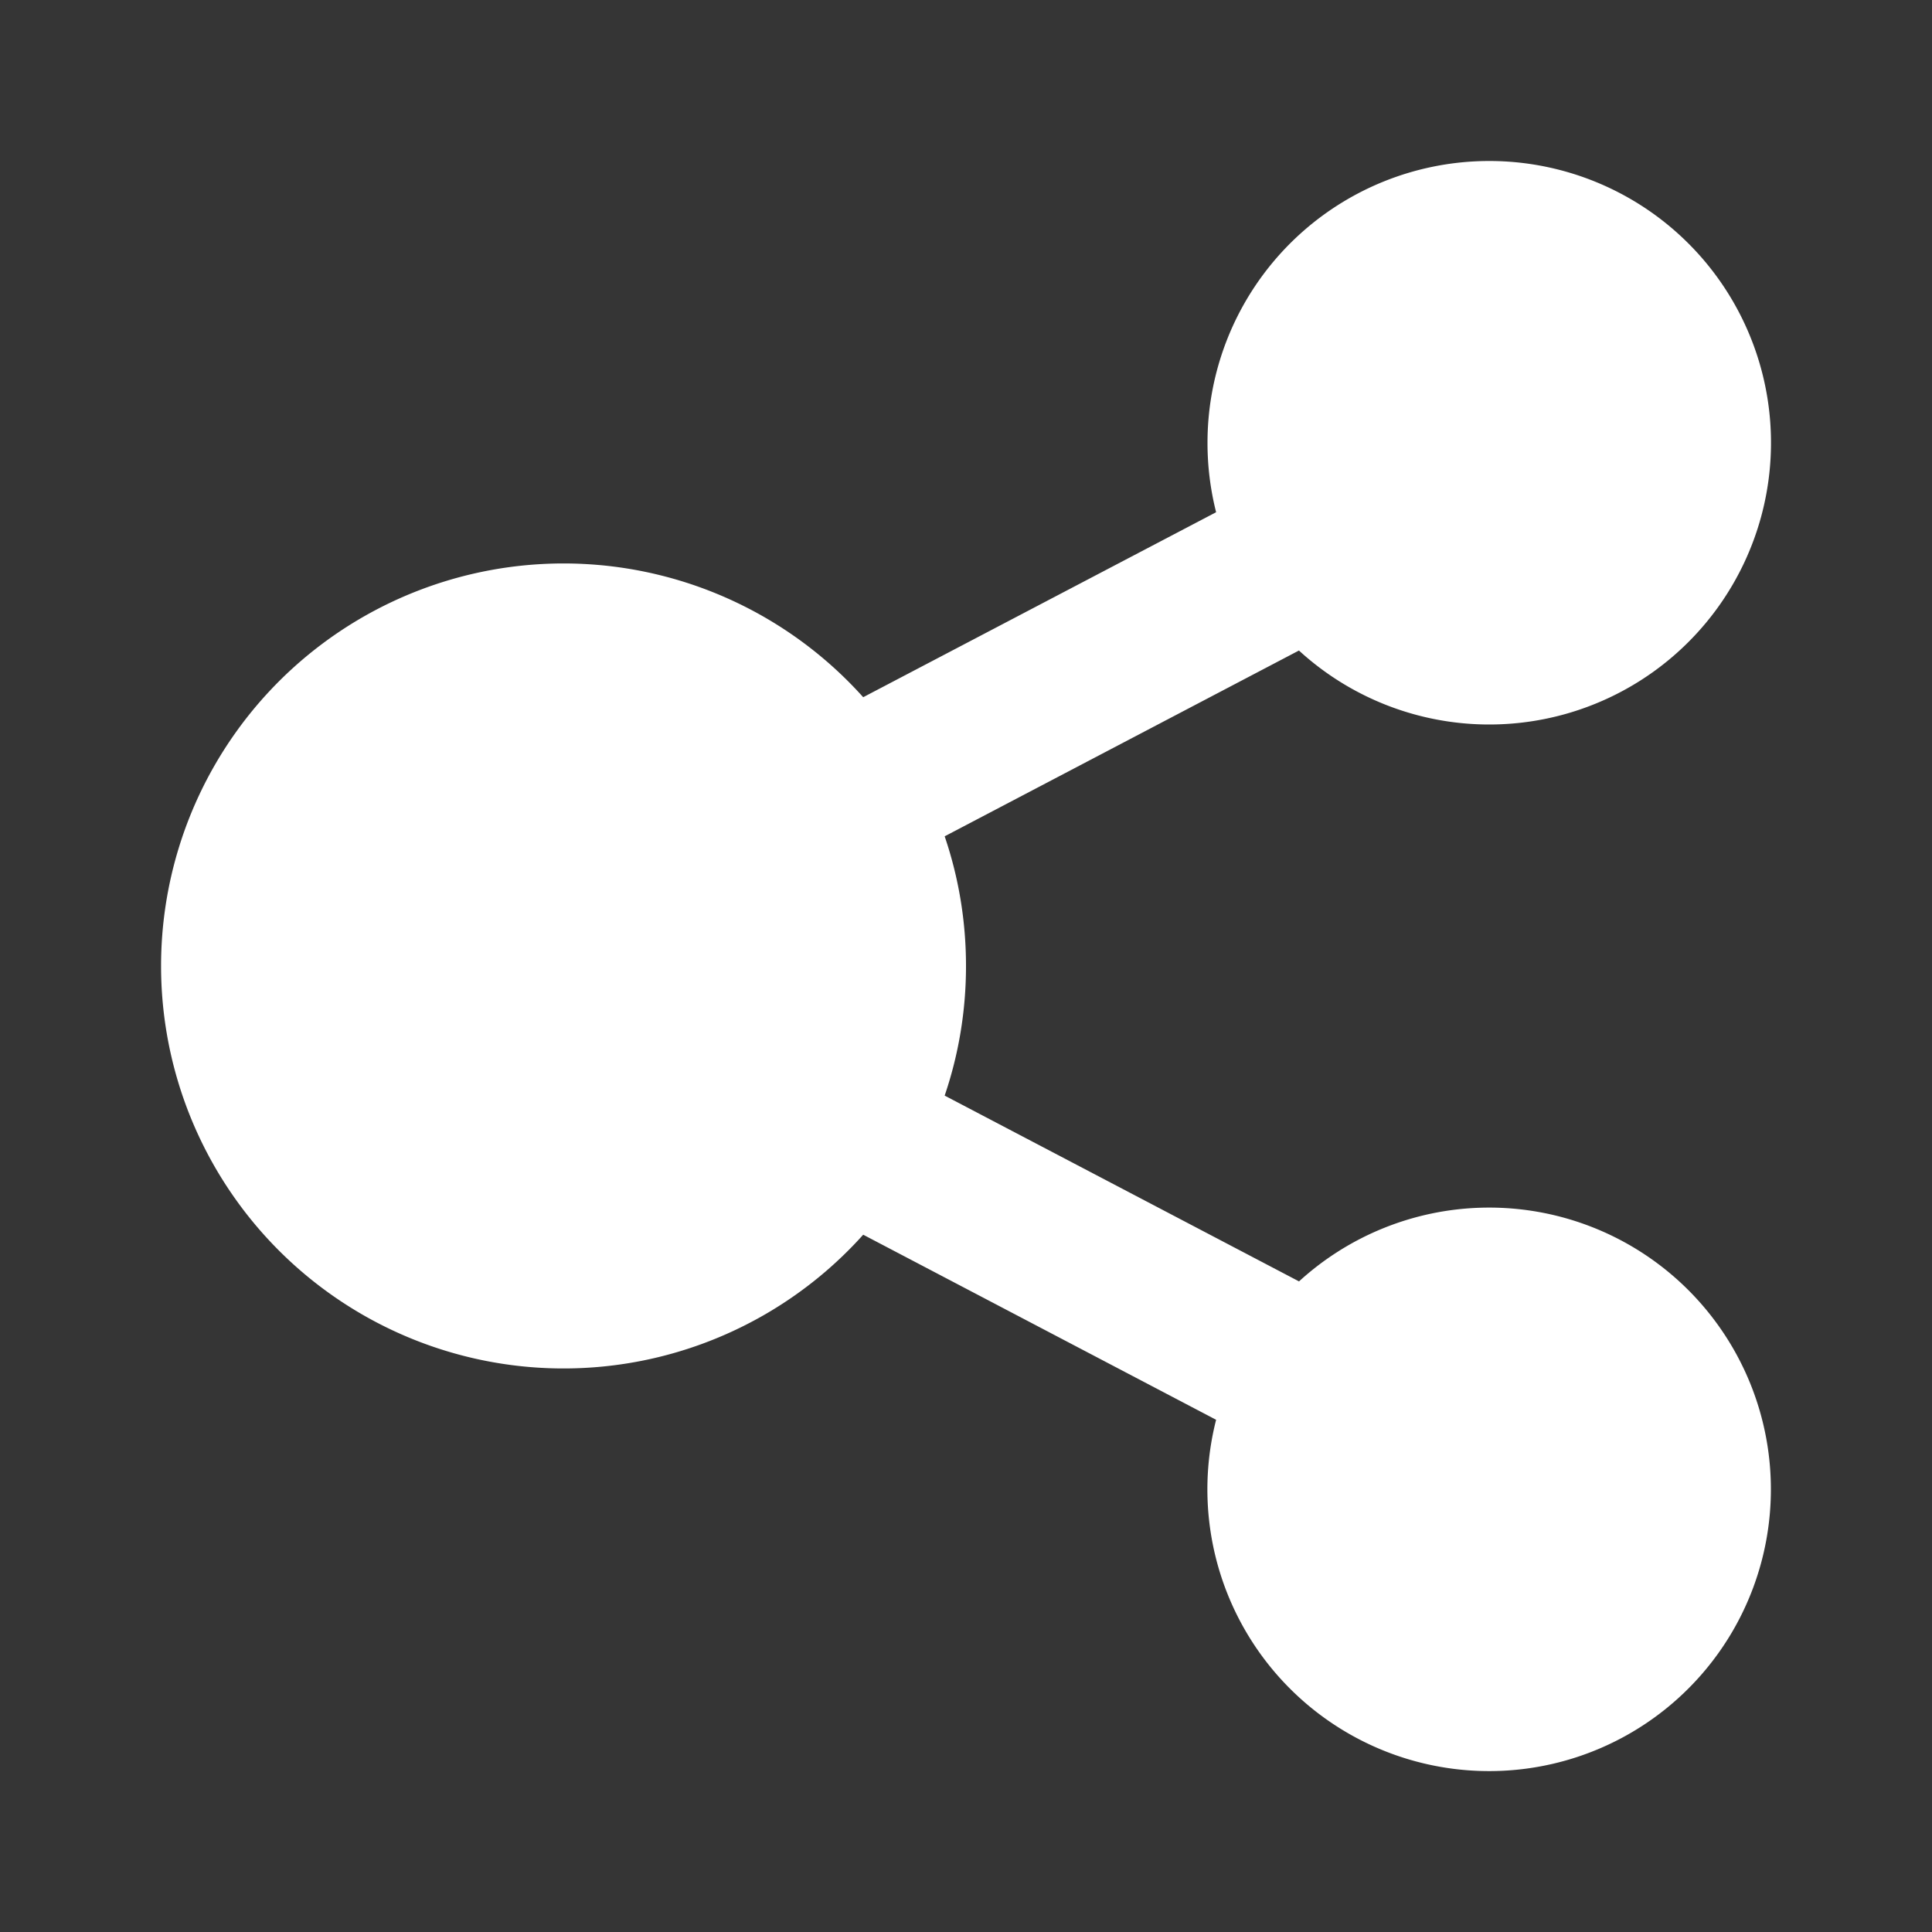 <svg xmlns="http://www.w3.org/2000/svg" width="24" height="24" fill="none"><rect width="100%" height="100%" fill="#333333" stroke="none"/><path fill="#fff" fill-opacity=".01" d="M24 0v24H0V0z"/><path fill="#FFFFFF" fill-rule="evenodd" d="M15 5.5a3.5 3.5 0 1 1 1.136 2.581l-4.401 2.308c.172.505.265 1.047.265 1.611 0 .563-.093 1.105-.265 1.61l4.402 2.308a3.5 3.5 0 1 1-1.03 1.719l-4.384-2.299a5 5 0 1 1 0-6.677l4.384-2.298A3.51 3.51 0 0 1 15 5.5" clip-rule="evenodd"/></svg>